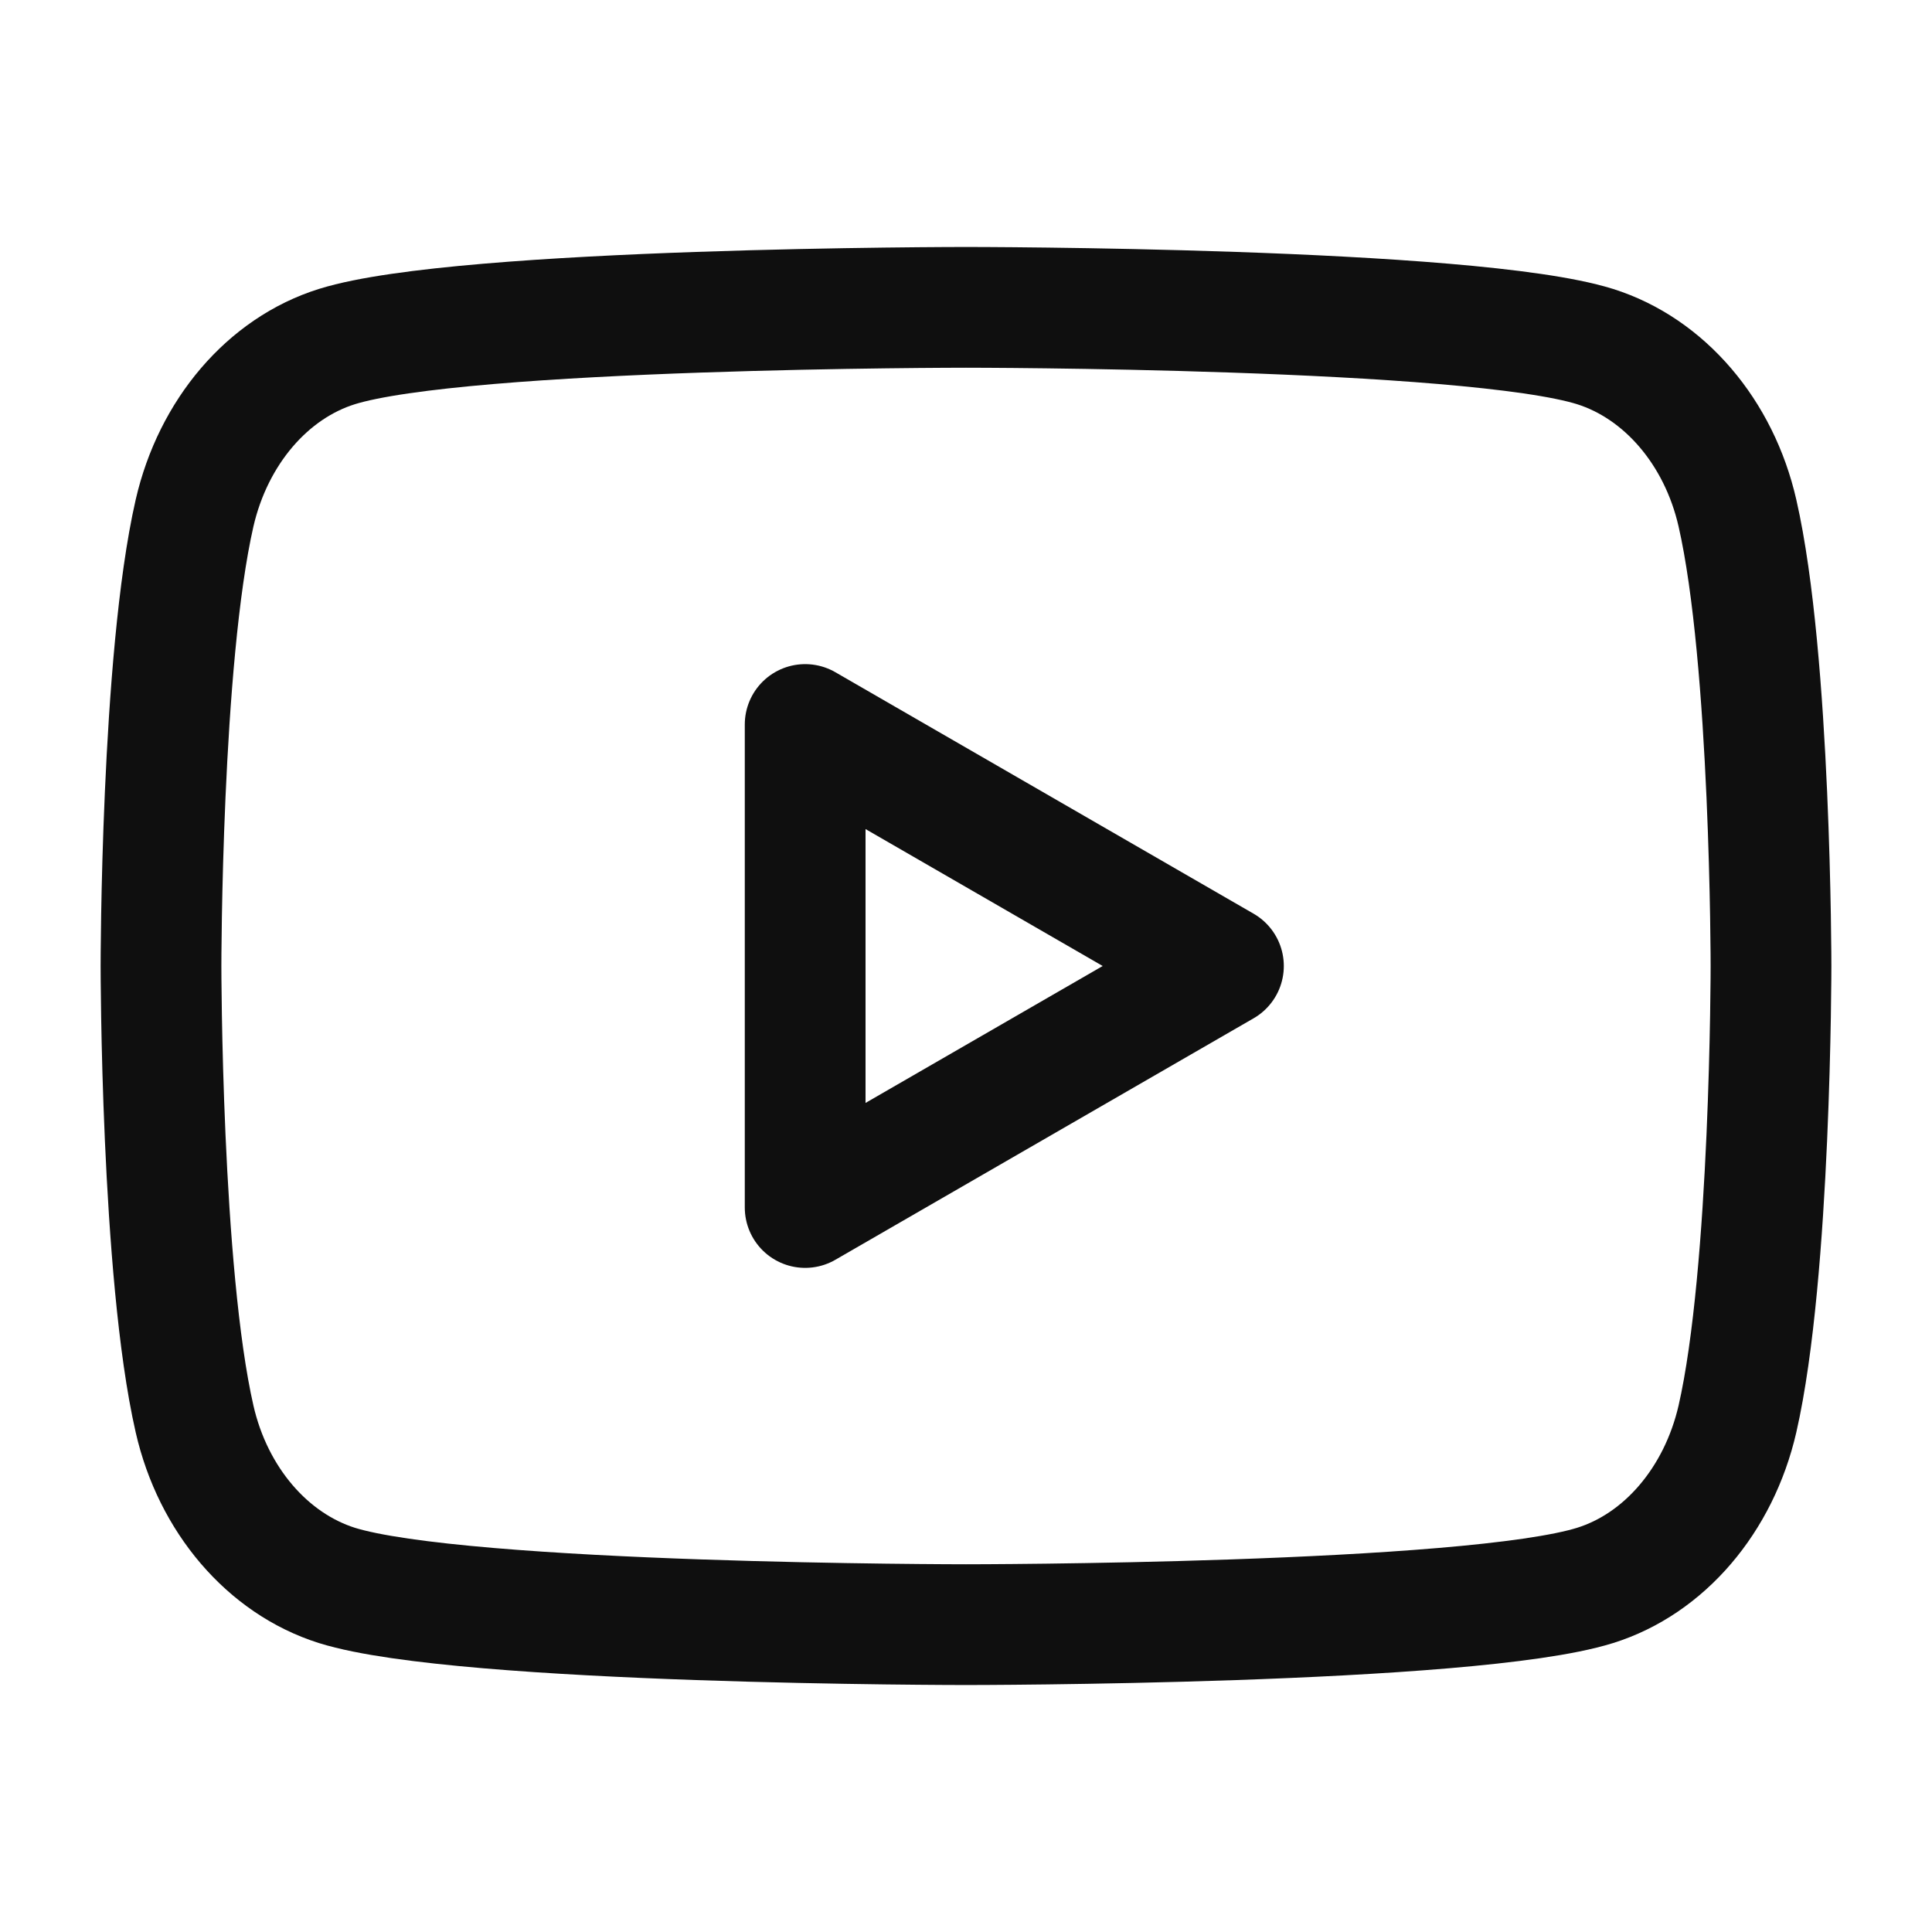 <svg width="24" height="24" viewBox="0 0 24 24" fill="none" xmlns="http://www.w3.org/2000/svg">
<path fill-rule="evenodd" clip-rule="evenodd" d="M21.583 6.373C21.354 5.369 20.676 4.577 19.814 4.305C18.255 3.818 12 3.818 12 3.818C12 3.818 5.748 3.818 4.186 4.305C3.327 4.573 2.649 5.365 2.417 6.373C2 8.195 2 12 2 12C2 12 2 15.805 2.417 17.627C2.646 18.631 3.324 19.423 4.186 19.695C5.748 20.182 12 20.182 12 20.182C12 20.182 18.255 20.182 19.814 19.695C20.673 19.427 21.351 18.635 21.583 17.627C22 15.805 22 12 22 12C22 12 22 8.195 21.583 6.373Z" stroke="#0F0F0F" stroke-width="1.5" stroke-linecap="round" stroke-linejoin="round"/>
<path fill-rule="evenodd" clip-rule="evenodd" d="M10.002 15L15.198 12L10.002 9V15Z" stroke="#0F0F0F" stroke-width="1.5" stroke-linecap="round" stroke-linejoin="round"/>
</svg>
